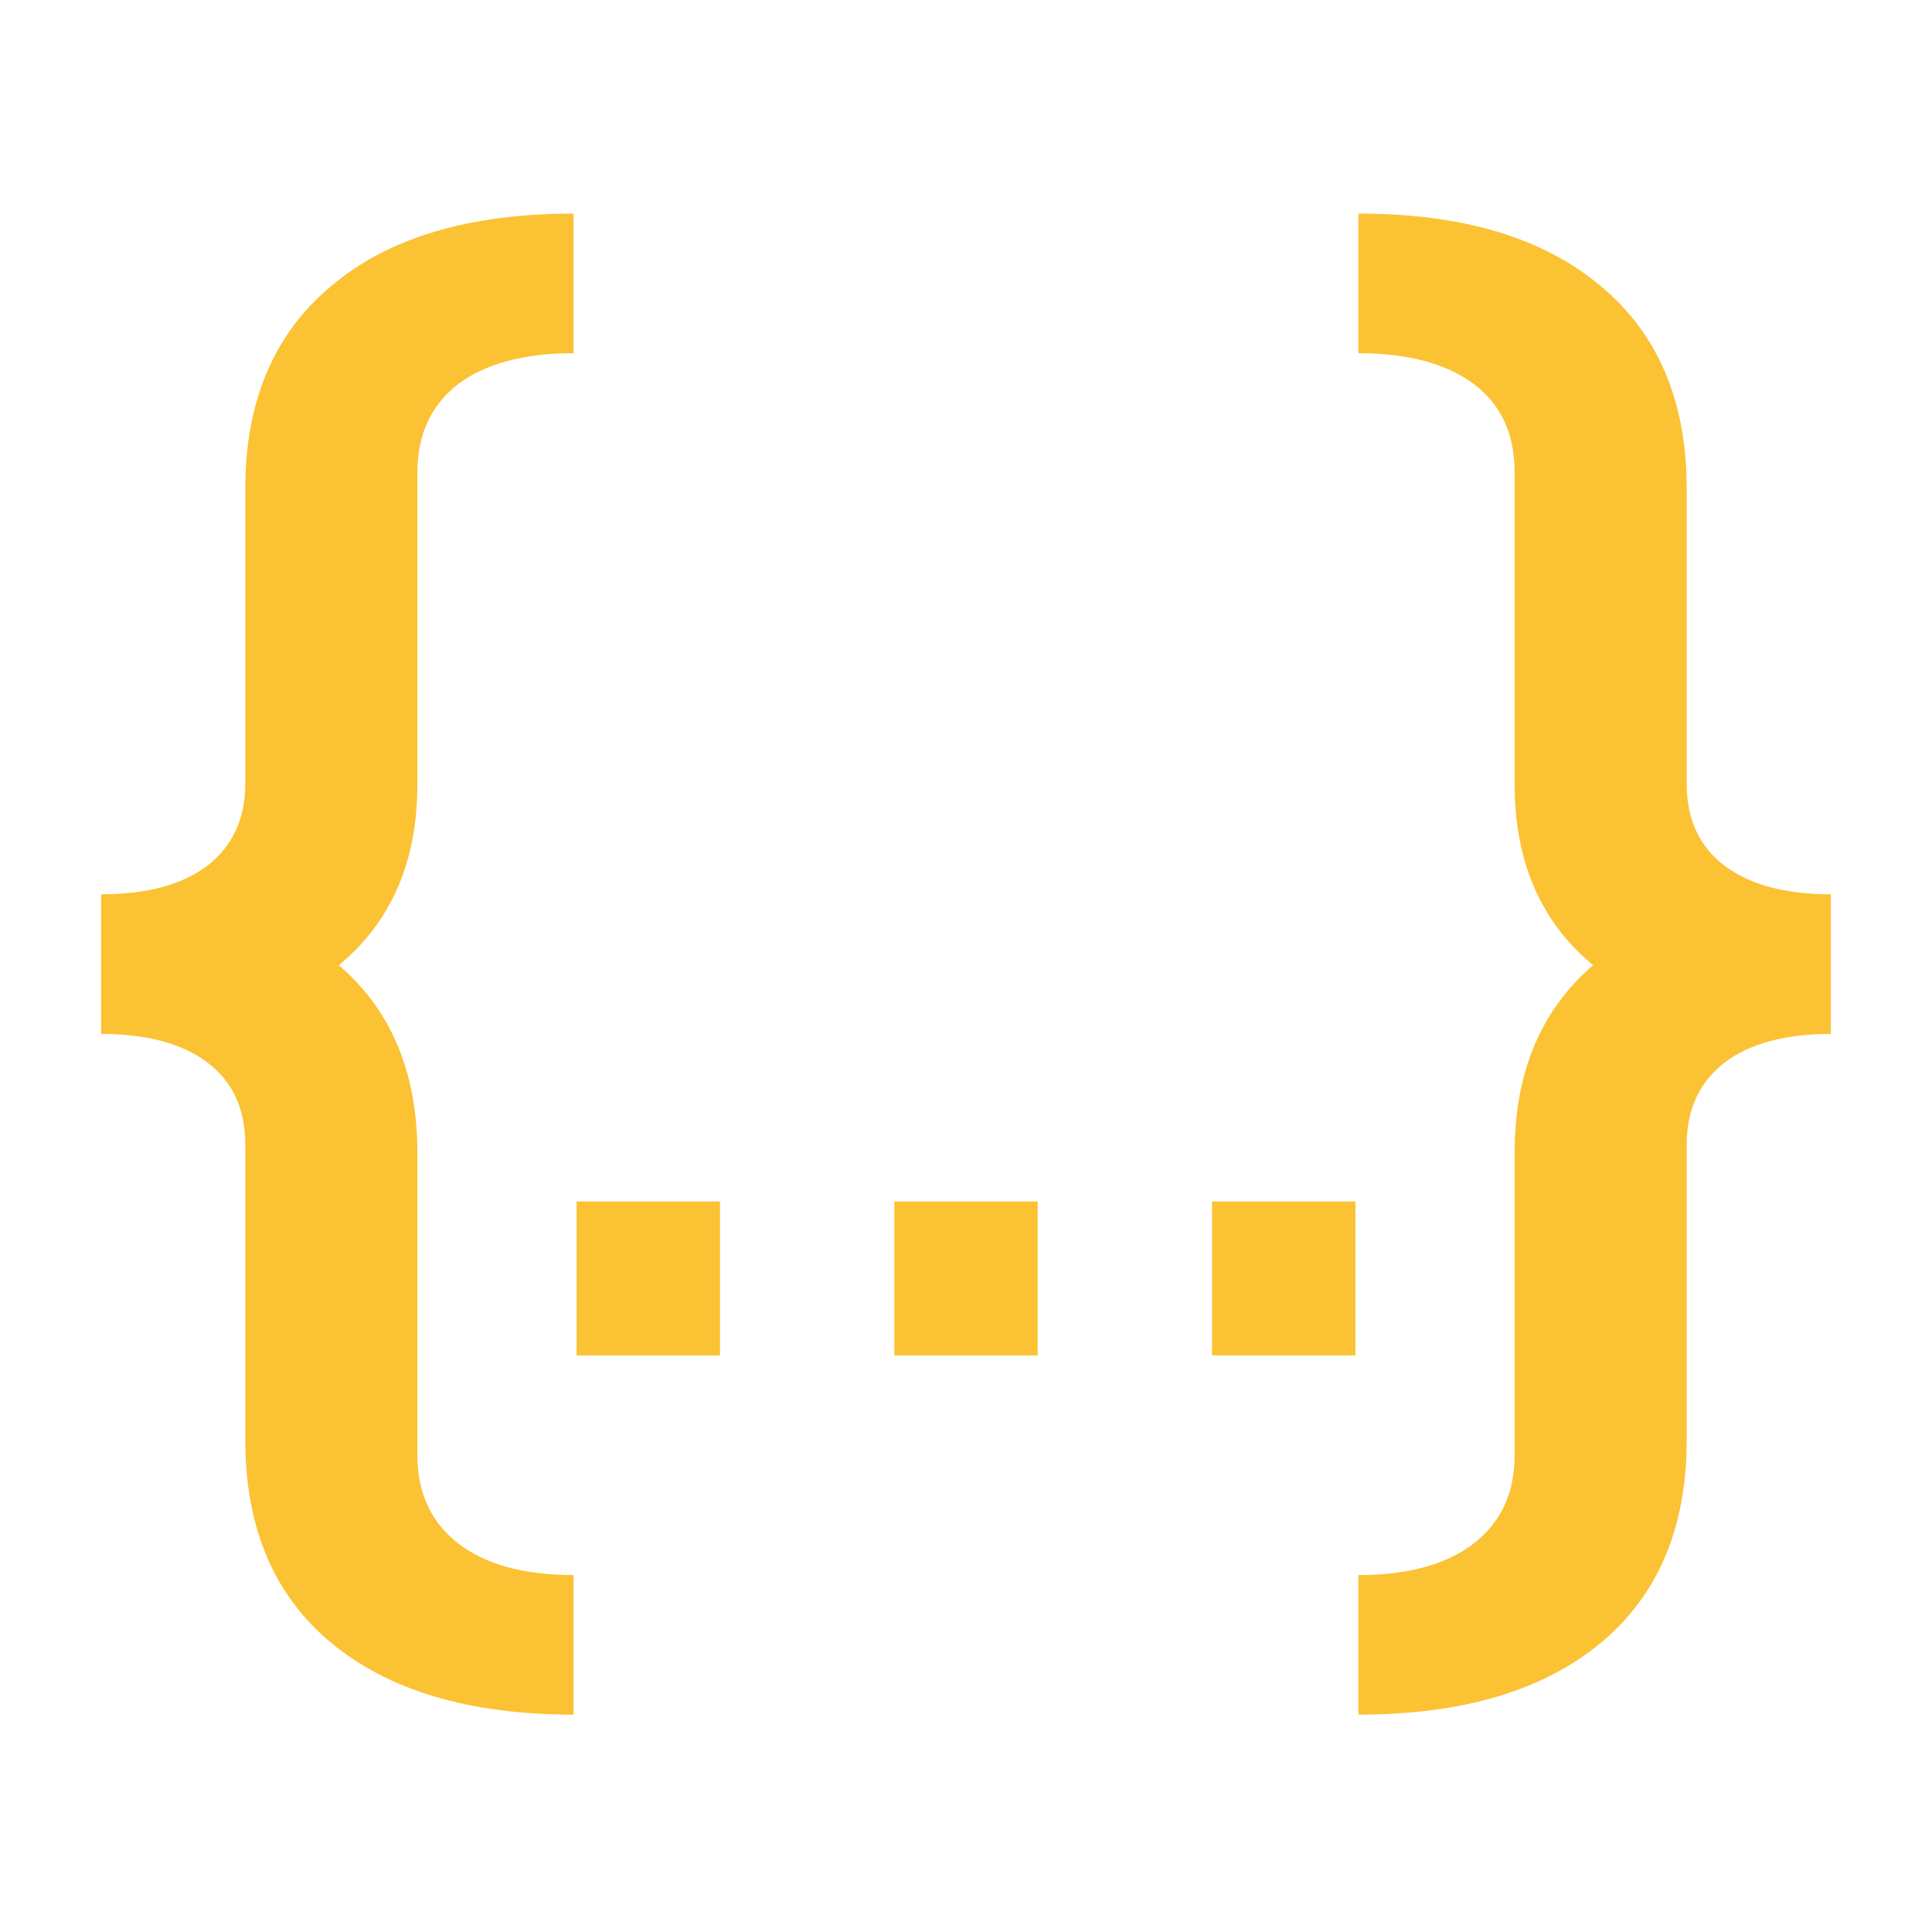 <svg xmlns="http://www.w3.org/2000/svg" viewBox="0 0 256 256"><path fill="#FBC234" d="M32.5,64.8v39.1c0,4.6-1.7,8.2-5,10.8c-3.3,2.5-8,3.8-14.1,3.8V137c6.1,0,10.8,1.3,14.1,3.8, c3.3,2.5,5,6.1,5,10.8v39.2c0,11.6,3.8,20.6,11.4,26.9c7.6,6.3,18.3,9.5,32.1,9.5v-18.5c-6.6,0-11.7-1.4-15.3-4.2,c-3.6-2.8-5.4-6.7-5.4-11.7v-40.1c0-10.6-3.5-18.9-10.4-24.8c6.9-5.7,10.4-13.7,10.4-23.9V62.6c0-5,1.8-8.9,5.4-11.7,c3.6-2.7,8.7-4.1,15.3-4.1V28.3c-13.8,0-24.6,3.2-32.1,9.6C36.3,44.2,32.5,53.2,32.5,64.8z"/><rect x="76.4" y="159.2" fill="#FBC234" width="19" height="20.4"/><rect x="118.5" y="159.2" fill="#FBC234" width="19" height="20.4"/><rect x="160.6" y="159.2" fill="#FBC234" width="19" height="20.4"/><path fill="#FBC234" d="M228.5,114.7c-3.3-2.5-5-6.1-5-10.8V64.8c0-11.6-3.8-20.6-11.4-26.9c-7.6-6.4-18.3-9.6-32.1-9.6v18.5,c6.6,0,11.7,1.4,15.3,4.1c3.6,2.7,5.4,6.6,5.4,11.7V104c0,10.2,3.5,18.2,10.4,23.9c-6.9,5.9-10.4,14.2-10.4,24.8v40.1,c0,5-1.8,8.9-5.4,11.7c-3.6,2.8-8.7,4.2-15.3,4.2v18.5c13.8,0,24.5-3.2,32.1-9.5c7.6-6.3,11.4-15.3,11.4-26.9v-39.2,c0-4.6,1.7-8.2,5-10.8c3.3-2.5,8-3.8,14.1-3.8v-18.5C236.5,118.5,231.8,117.2,228.5,114.7z"/></svg>